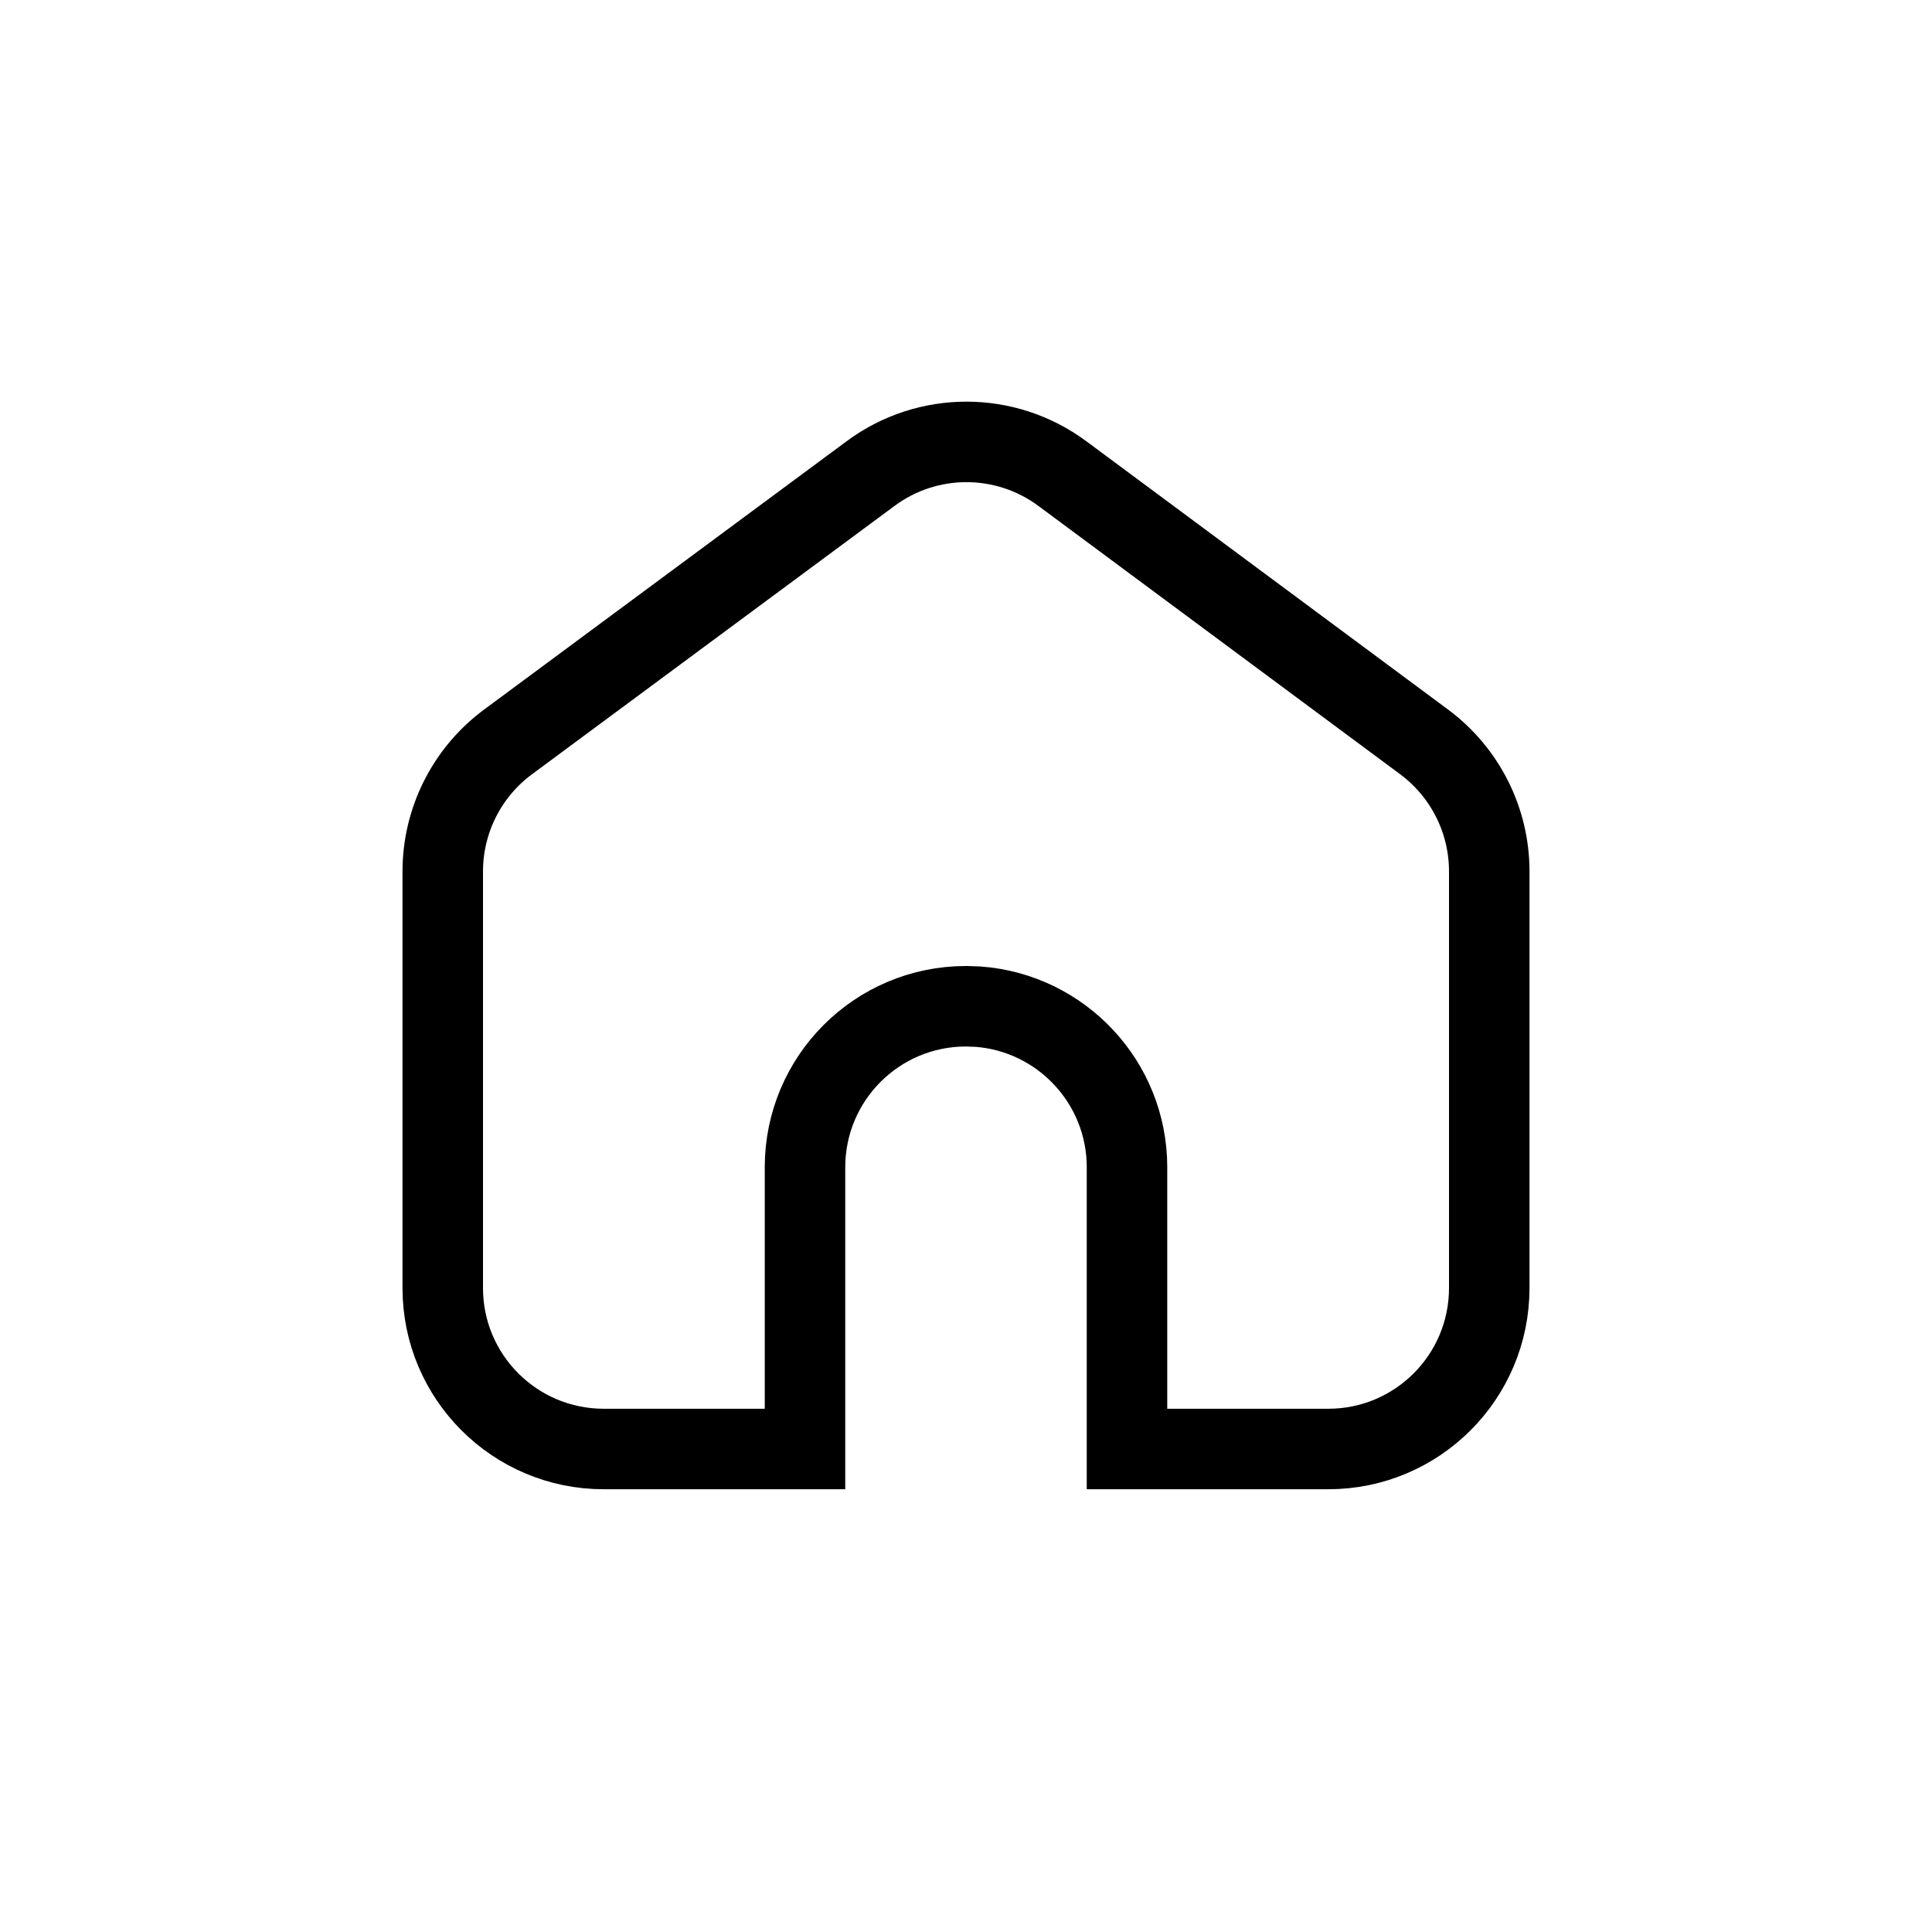 <?xml version="1.0" encoding="UTF-8"?>
<svg width="24px" height="24px" viewBox="0 0 24 24" version="1.1" xmlns="http://www.w3.org/2000/svg"
  xmlns:xlink="http://www.w3.org/1999/xlink">
  <title>切片</title>
  <g id="首页优化" stroke="none" stroke-width="1" fill="none" fill-rule="evenodd">
    <g id="切图2" transform="translate(-306, -99)" stroke="currentColor">
      <g id="编组-17" transform="translate(276, 69)">
        <g id="编组-16" transform="translate(30, 30)">
          <path
            d="M13.197,5.883 L17.692,9.217 C18.2,9.595 18.5,10.19 18.5,10.824 L18.5,16 C18.5,17.105 17.605,18 16.5,18 L14,18 L14,14.5 C14,13.446 13.184,12.582 12.149,12.505 L12,12.5 C10.895,12.5 10,13.395 10,14.5 L10,18 L7.5,18 C6.395,18 5.5,17.105 5.5,16 L5.5,10.825 C5.5,10.191 5.801,9.594 6.31,9.217 L10.816,5.882 C11.523,5.358 12.49,5.359 13.197,5.883 Z"
            id="矩形-2"></path>
        </g>
      </g>
    </g>
  </g>
</svg>